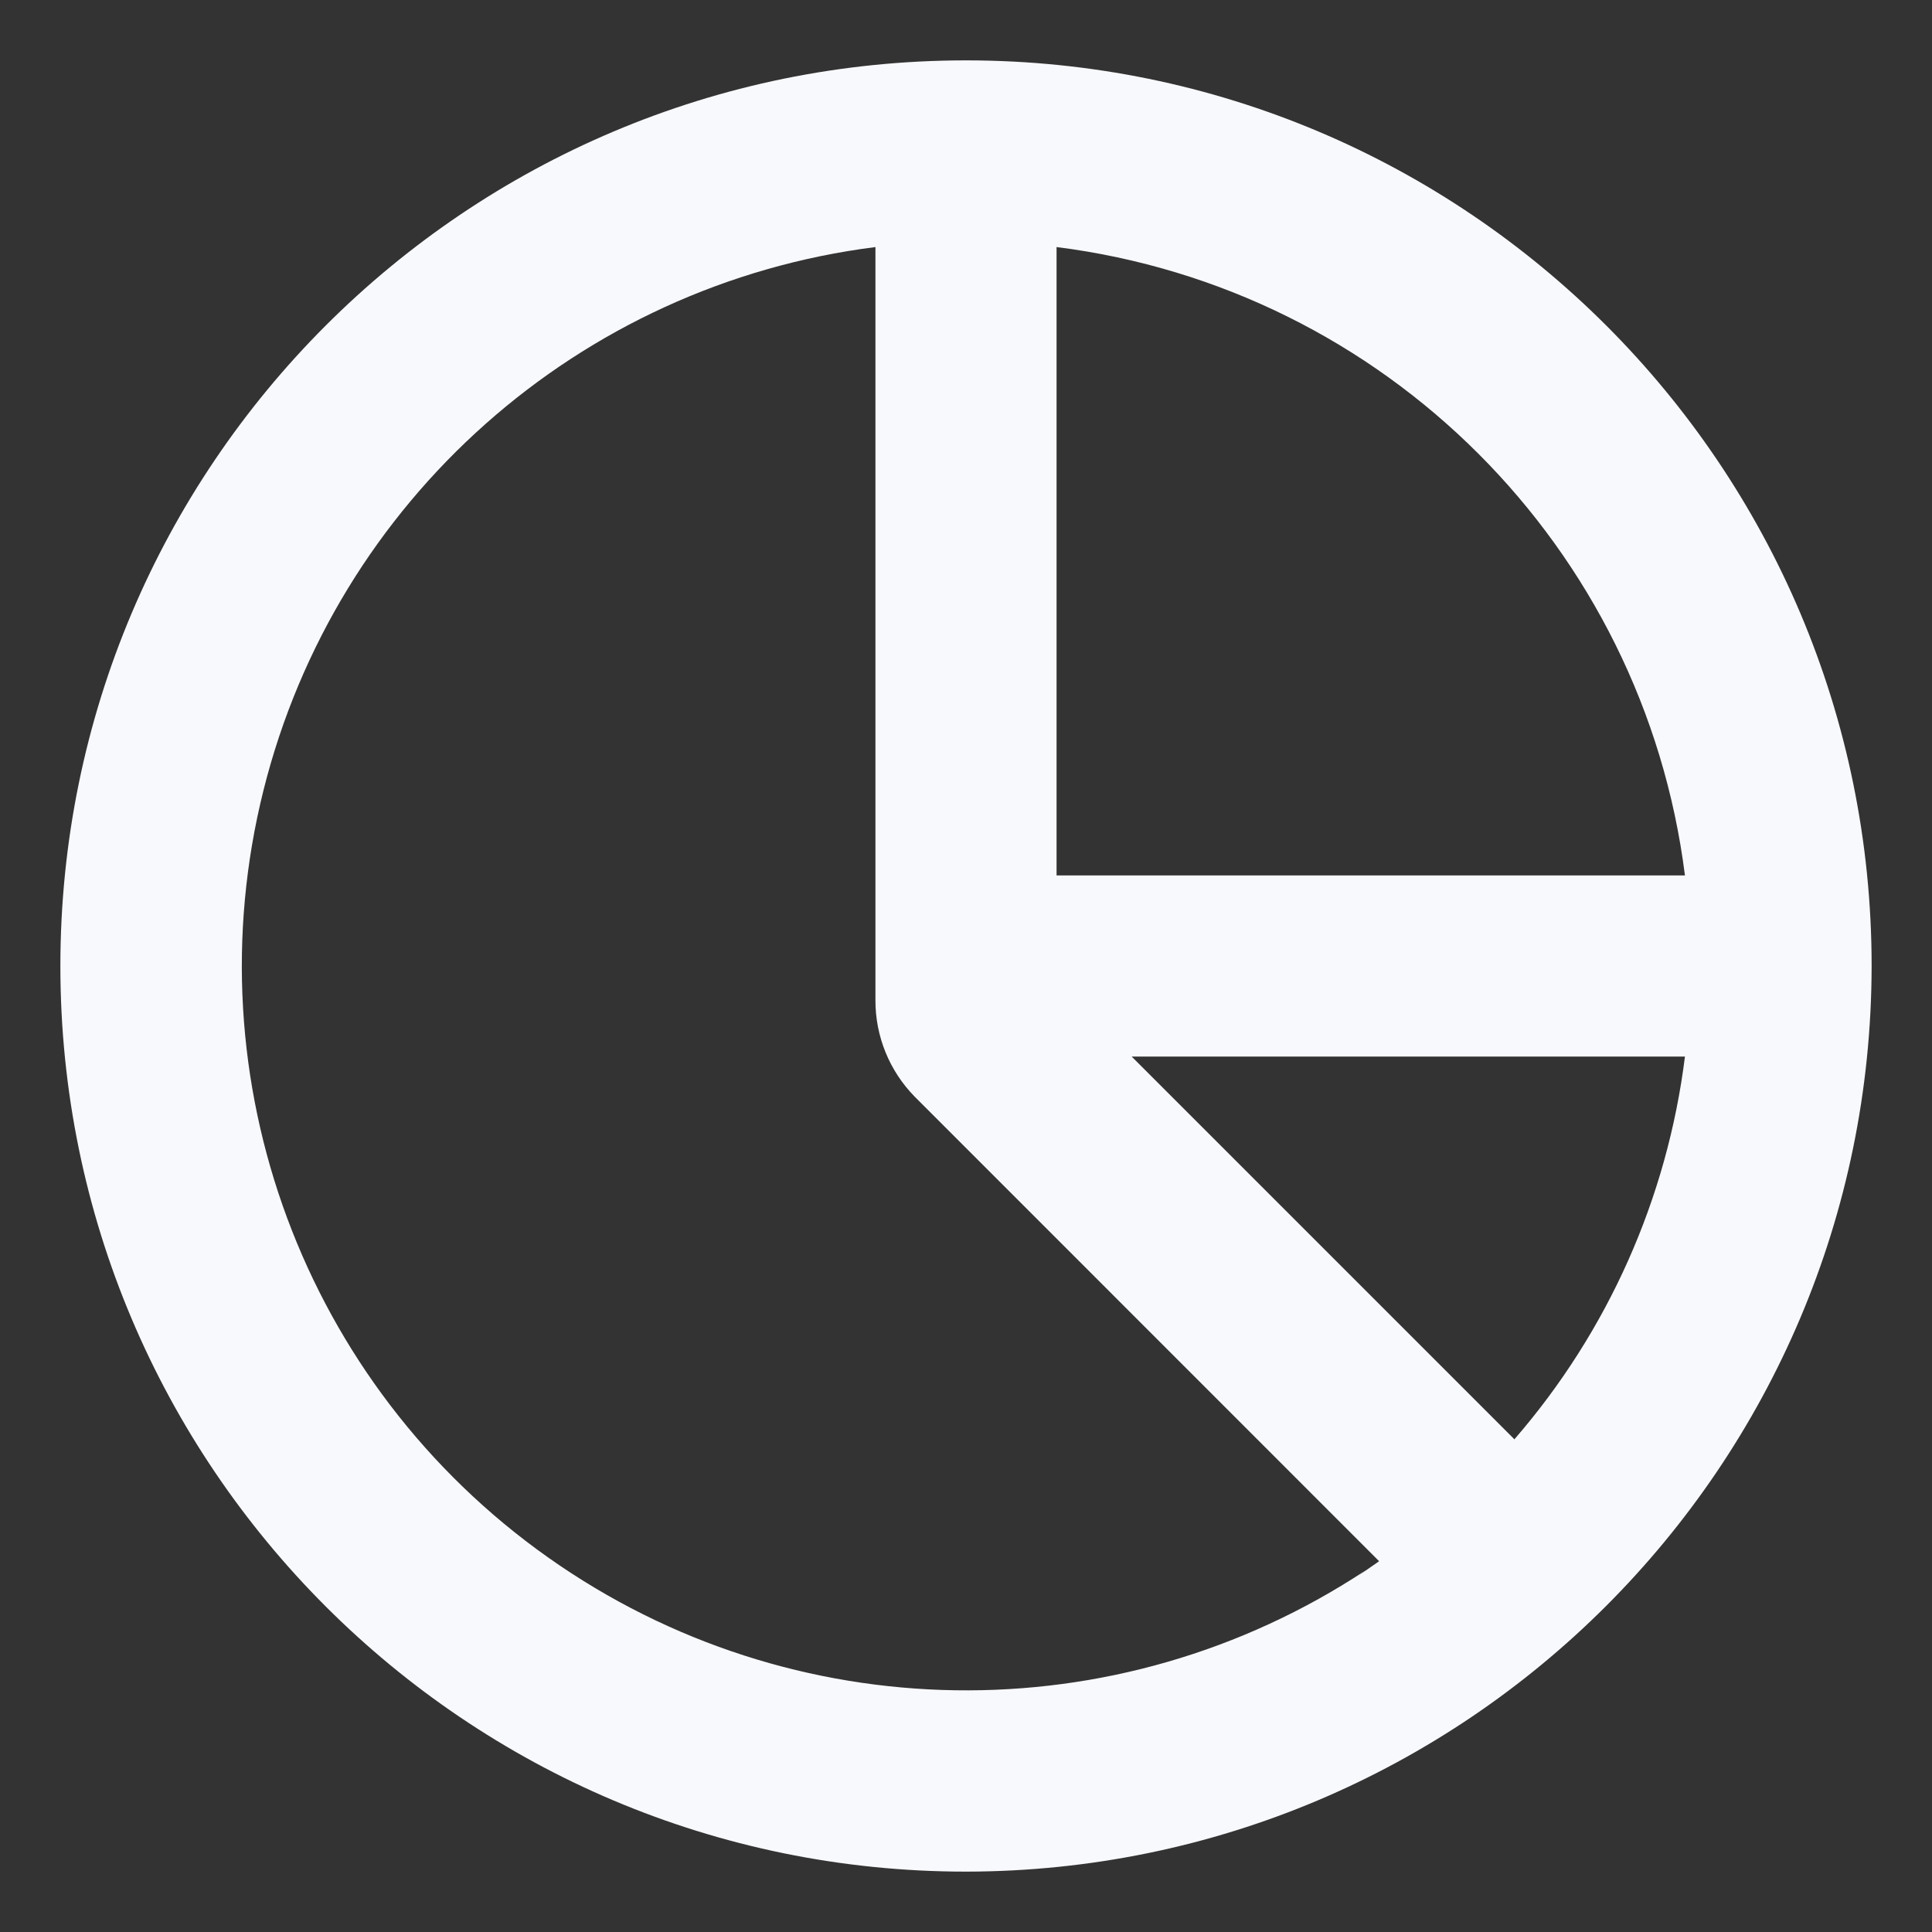 <svg width="16" height="16" viewBox="0 0 16 16" fill="none" xmlns="http://www.w3.org/2000/svg">
<rect x="0" y="0" width="16" height="16" fill="#333333" stroke="none"/>
<path d="M8 15.5C3.858 15.5 0.5 12.142 0.5 8C0.5 3.858 3.858 0.5 8 0.5C12.142 0.5 15.5 3.858 15.5 8C15.495 12.14 12.14 15.495 8 15.5ZM7.25 2.046C4.795 2.357 2.782 4.143 2.182 6.545C1.582 8.946 2.518 11.469 4.539 12.898C6.559 14.327 9.25 14.368 11.314 13.002L11.239 13.056L11.31 13.007L11.354 12.976L11.402 12.943L11.414 12.934L11.421 12.929L7.575 9.082C7.366 8.869 7.249 8.582 7.25 8.284V2.046ZM9.372 8.75L12.542 11.92L12.547 11.914L12.551 11.91L12.543 11.918C13.317 11.025 13.808 9.922 13.954 8.75H9.372ZM8.75 2.046V7.25H13.954C13.611 4.531 11.469 2.389 8.75 2.046Z" fill="#F8F9FD"/>
</svg>
